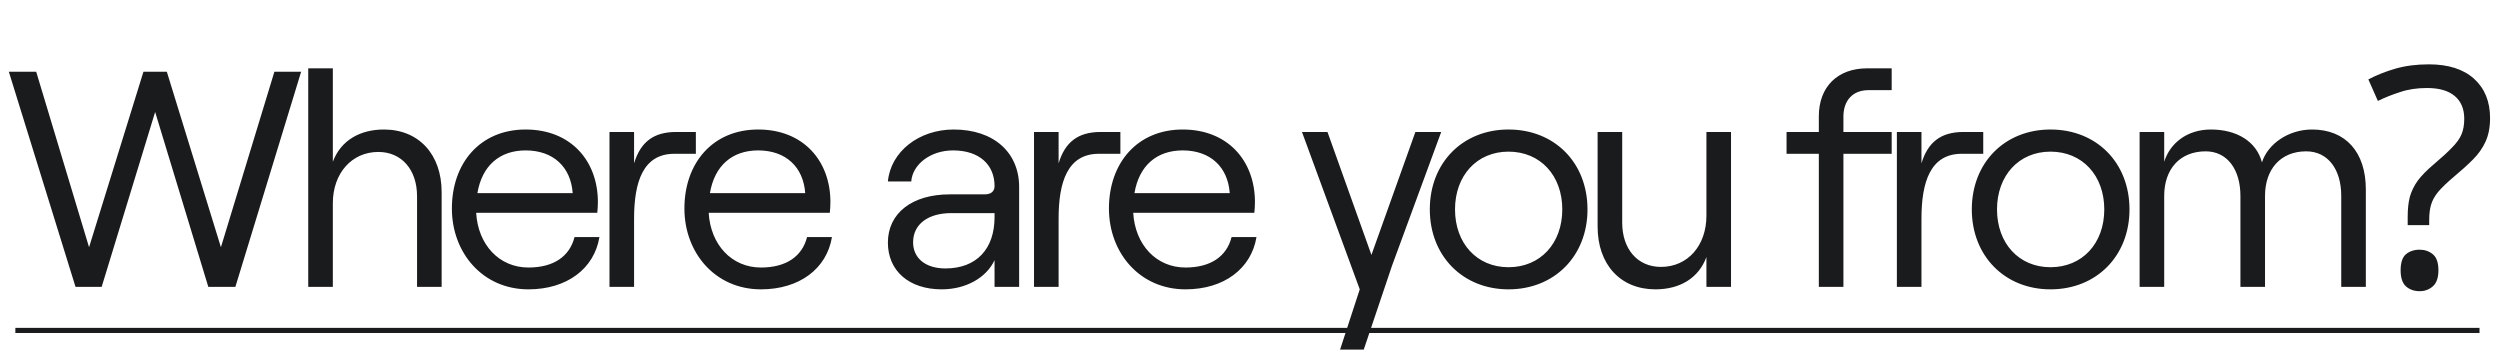 <svg width="488" height="69" viewBox="0 0 488 69" fill="none" xmlns="http://www.w3.org/2000/svg">
<path d="M19.843 56L30.284 21.86L40.663 56H45.944L58.783 14H53.563L43.123 48.26L32.563 14H28.003L17.384 48.26L7.064 14H1.724L14.743 56H19.843ZM64.969 56V39.68C64.969 33.8 68.689 29.66 73.849 29.66C78.409 29.66 81.409 33.14 81.409 38.3V56H86.209V37.52C86.209 30.14 81.769 25.28 74.929 25.28C70.309 25.28 66.529 27.38 64.969 31.58V13.34H60.169V56H64.969ZM112.148 46.28C111.188 50.06 108.068 52.22 103.148 52.22C97.448 52.22 93.308 47.78 92.948 41.54H116.588C116.648 41.12 116.708 40.1 116.708 39.44C116.708 31.4 111.428 25.28 102.608 25.28C93.728 25.28 88.208 31.82 88.208 40.7C88.208 49.34 94.208 56.48 103.148 56.48C110.648 56.48 115.988 52.46 117.008 46.28H112.148ZM102.608 29.36C108.008 29.36 111.428 32.6 111.788 37.7H93.188C94.088 32.36 97.508 29.36 102.608 29.36ZM135.831 25.76H131.991C127.551 25.76 125.031 27.74 123.771 31.88V25.76H118.971V56H123.771V42.68C123.771 35.54 125.511 30.02 131.631 30.02H135.831V25.76ZM157.537 46.28C156.577 50.06 153.457 52.22 148.537 52.22C142.837 52.22 138.697 47.78 138.337 41.54H161.977C162.037 41.12 162.097 40.1 162.097 39.44C162.097 31.4 156.817 25.28 147.997 25.28C139.117 25.28 133.597 31.82 133.597 40.7C133.597 49.34 139.597 56.48 148.537 56.48C156.037 56.48 161.377 52.46 162.397 46.28H157.537ZM147.997 29.36C153.397 29.36 156.817 32.6 157.177 37.7H138.577C139.477 32.36 142.897 29.36 147.997 29.36ZM186.156 25.28C179.376 25.28 173.856 29.6 173.316 35.42H177.876C178.116 32.12 181.596 29.36 186.036 29.36C191.196 29.36 194.136 32.18 194.136 36.32C194.136 37.28 193.536 37.94 192.216 37.94H185.376C178.056 37.94 173.316 41.6 173.316 47.36C173.316 52.88 177.456 56.48 183.816 56.48C188.496 56.48 192.516 54.26 194.136 50.78V56H198.936V36.5C198.936 29.78 194.016 25.28 186.156 25.28ZM184.536 52.4C180.696 52.4 178.236 50.42 178.236 47.3C178.236 43.76 181.176 41.6 185.676 41.6H194.136V42.38C194.136 48.62 190.596 52.4 184.536 52.4ZM218.699 25.76H214.859C210.419 25.76 207.899 27.74 206.639 31.88V25.76H201.839V56H206.639V42.68C206.639 35.54 208.379 30.02 214.499 30.02H218.699V25.76ZM240.405 46.28C239.445 50.06 236.325 52.22 231.405 52.22C225.705 52.22 221.565 47.78 221.205 41.54H244.845C244.905 41.12 244.965 40.1 244.965 39.44C244.965 31.4 239.685 25.28 230.865 25.28C221.985 25.28 216.465 31.82 216.465 40.7C216.465 49.34 222.465 56.48 231.405 56.48C238.905 56.48 244.245 52.46 245.265 46.28H240.405ZM230.865 29.36C236.265 29.36 239.685 32.6 240.045 37.7H221.445C222.345 32.36 225.765 29.36 230.865 29.36ZM276.284 25.76L267.704 49.76L259.124 25.76H254.144L265.424 56.48L261.584 68.24H266.204L271.724 51.86L281.324 25.76H276.284ZM294.459 56.48C303.459 56.48 309.879 49.94 309.879 40.88C309.879 31.76 303.459 25.28 294.459 25.28C285.519 25.28 279.099 31.76 279.099 40.88C279.099 49.94 285.519 56.48 294.459 56.48ZM294.459 52.16C288.279 52.16 284.019 47.48 284.019 40.88C284.019 34.28 288.279 29.6 294.459 29.6C300.699 29.6 304.959 34.28 304.959 40.88C304.959 47.48 300.699 52.16 294.459 52.16ZM333.094 25.76V42.08C333.094 47.96 329.434 52.1 324.214 52.1C319.654 52.1 316.654 48.62 316.654 43.46V25.76H311.854V44.24C311.854 51.62 316.294 56.48 323.134 56.48C327.814 56.48 331.534 54.38 333.094 50.18V56H337.894V25.76H333.094ZM359.835 56V30.02H369.255V25.76H359.835V22.76C359.835 19.52 361.755 17.6 364.695 17.6H369.255V13.34H364.455C358.695 13.34 355.035 16.94 355.035 22.7V25.76H348.735V30.02H355.035V56H359.835ZM387.13 25.76H383.29C378.85 25.76 376.33 27.74 375.07 31.88V25.76H370.27V56H375.07V42.68C375.07 35.54 376.81 30.02 382.93 30.02H387.13V25.76ZM400.256 56.48C409.256 56.48 415.676 49.94 415.676 40.88C415.676 31.76 409.256 25.28 400.256 25.28C391.316 25.28 384.896 31.76 384.896 40.88C384.896 49.94 391.316 56.48 400.256 56.48ZM400.256 52.16C394.076 52.16 389.816 47.48 389.816 40.88C389.816 34.28 394.076 29.6 400.256 29.6C406.496 29.6 410.756 34.28 410.756 40.88C410.756 47.48 406.496 52.16 400.256 52.16ZM422.451 56V38.24C422.451 33.08 425.451 29.54 430.551 29.54C434.751 29.54 437.331 33.08 437.331 38.24V56H442.131V38.24C442.131 33.08 445.131 29.54 450.171 29.54C454.431 29.54 457.011 33.08 457.011 38.24V56H461.811V36.98C461.811 29.66 457.851 25.28 451.311 25.28C446.691 25.28 442.671 28.1 441.531 31.7C440.451 27.56 436.551 25.28 431.571 25.28C426.951 25.28 423.591 27.92 422.451 31.58V25.76H417.651V56H422.451ZM469.981 42.32C469.981 40.8 470.121 39.5 470.401 38.42C470.721 37.3 471.241 36.24 471.961 35.24C472.721 34.24 473.741 33.2 475.021 32.12C476.581 30.8 477.781 29.7 478.621 28.82C479.501 27.94 480.121 27.08 480.481 26.24C480.841 25.4 481.021 24.38 481.021 23.18C481.021 21.26 480.401 19.78 479.161 18.74C477.921 17.7 476.121 17.18 473.761 17.18C471.801 17.18 470.061 17.44 468.541 17.96C467.021 18.44 465.561 19.02 464.161 19.7L462.301 15.5C463.901 14.66 465.661 13.96 467.581 13.4C469.541 12.84 471.721 12.56 474.121 12.56C477.921 12.56 480.861 13.5 482.941 15.38C485.021 17.26 486.061 19.82 486.061 23.06C486.061 24.86 485.761 26.4 485.161 27.68C484.601 28.92 483.781 30.08 482.701 31.16C481.661 32.2 480.421 33.32 478.981 34.52C477.661 35.64 476.641 36.62 475.921 37.46C475.241 38.3 474.781 39.14 474.541 39.98C474.301 40.78 474.181 41.76 474.181 42.92V43.94H469.981V42.32ZM468.601 52.76C468.601 51.28 468.941 50.24 469.621 49.64C470.341 49.04 471.241 48.74 472.321 48.74C473.321 48.74 474.181 49.04 474.901 49.64C475.621 50.24 475.981 51.28 475.981 52.76C475.981 54.2 475.621 55.24 474.901 55.88C474.181 56.52 473.321 56.84 472.321 56.84C471.241 56.84 470.341 56.52 469.621 55.88C468.941 55.24 468.601 54.2 468.601 52.76Z" fill="#1A1B1C"/>
<rect x="3" y="64" width="481" height="1" fill="#1A1B1C"/>
</svg>
